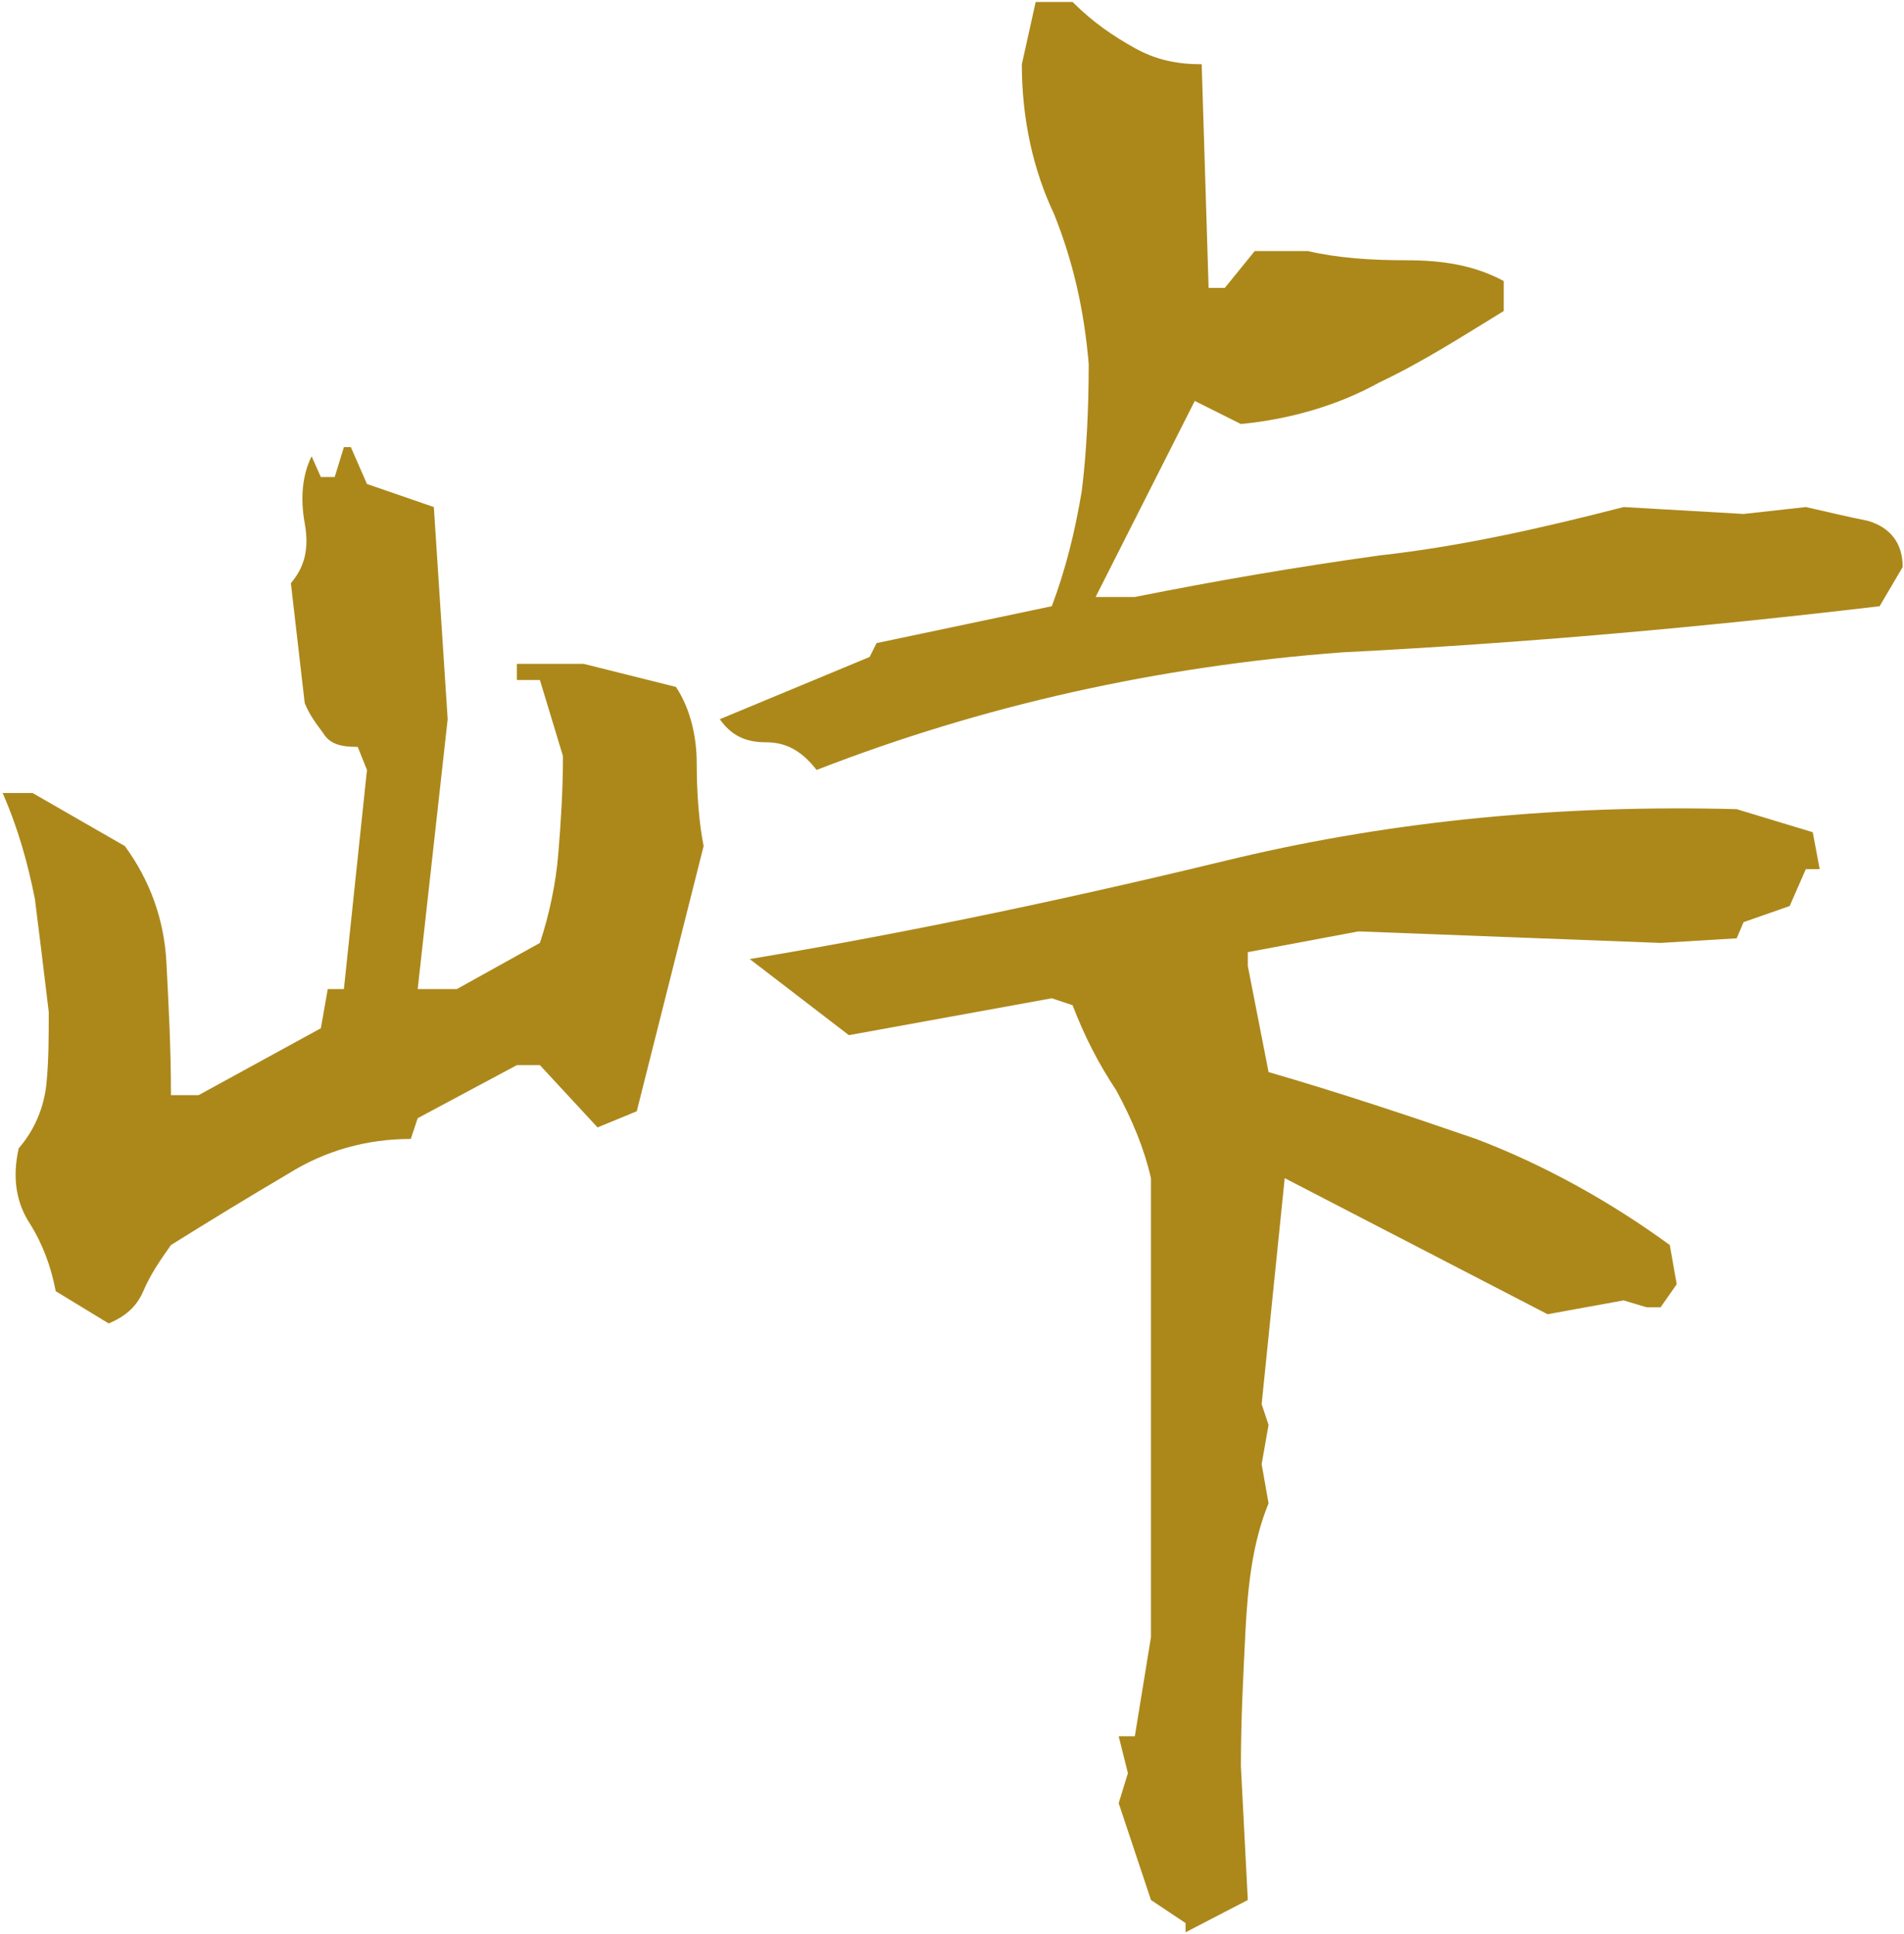 <svg width="578" height="587" viewBox="0 0 578 587" fill="none" xmlns="http://www.w3.org/2000/svg">
<path d="M359.9 586.5V583.7L349.4 576.7L339.6 547.3L342.4 538.2L339.6 527H344.5L349.4 496.9V357.6C347.3 348.5 343.8 340.1 338.9 331C333.3 322.6 329.1 314.2 325.6 305.1L319.3 303L257.7 314.2L227.6 291.1C278 282.7 327 272.2 376 260.3C423.6 249.1 474 244.2 527.2 245.6L550.3 252.6L552.4 263.8H548.2L543.3 275L529.3 279.9L527.2 284.8L504.1 286.2L412.4 282.7L378.8 289V293.2L385.1 325.4C406.8 331.7 427.8 338.7 448.1 345.7C468.4 353.4 488.7 364.6 506.9 377.9L509 389.8L504.1 396.8H499.9L492.9 394.7L469.8 398.9L390 357.6L383 426.2L385.1 432.5L383 444.4L385.1 456.3C380.2 468.2 378.8 481.5 378.1 494.8C377.4 508.8 376.7 522.1 376.7 536.1L378.8 576.7L359.9 586.5ZM33 401.7L16.9 391.9C15.5 384.2 12.7 377.2 9.2 371.6C5 365.3 3.6 357.6 5.7 348.5C10.6 342.9 13.4 335.9 14.1 328.9C14.8 321.9 14.8 314.2 14.8 307.2C13.4 295.3 12 284.1 10.6 272.9C8.5 262.4 5.7 251.9 0.8 240.7H9.9L37.9 256.8C45.6 267.3 49.8 279.2 50.5 291.8C51.2 305.1 51.9 318.4 51.9 332.4H60.3L97.4 312.1L99.5 300.2H104.4L111.4 233.7L108.6 226.7C103.7 226.7 100.2 226 98.1 222.5C96 219.7 93.9 216.9 92.5 213.4L88.3 177C92.5 172.1 93.9 166.5 92.5 158.8C91.1 151.1 91.8 144.1 94.6 138.5L97.4 144.8H101.6L104.4 135.7H106.5L111.4 146.9L131.7 153.9L135.9 218.3L126.8 300.2H138.7L163.9 286.2C166.7 277.8 168.8 268 169.5 258.9C170.2 250.5 170.9 240 170.9 229.5L163.9 206.4H156.9V201.5H177.2L205.2 208.5C209.4 214.8 211.5 223.2 211.5 231.6C211.5 240.7 212.2 249.8 213.6 256.8L193.3 337.3L181.4 342.2L163.9 323.3H156.9L126.8 339.4L124.7 345.7C111.4 345.7 98.8 349.2 87.6 356.2C75.7 363.2 63.1 370.9 51.9 377.9C48.4 382.8 45.6 387 43.5 391.9C41.4 396.8 37.9 399.6 33 401.7ZM247.9 233.7C243 227.4 238.1 225.3 232.5 225.3C226.2 225.3 222 223.2 218.5 218.3L264 199.4L266.1 195.2L319.3 184C323.5 172.8 326.3 161.6 328.4 149C329.8 137.8 330.5 124.5 330.5 110.5C329.1 93.7 325.6 79 320 65C313.7 51.7 310.2 36.3 310.2 19.5L314.4 0.6H325.6C331.9 6.9 338.2 11.1 344.5 14.6C350.8 18.1 357.1 19.5 364.8 19.5L366.9 87.4H371.8L380.9 76.2H397C406.1 78.3 415.9 79 427.1 79C437.6 79 447.4 80.4 456.5 85.3V94.4C443.9 102.1 432 109.8 418.7 116.1C406.1 123.1 391.4 127.3 376.7 128.7L362.7 121.7L332.6 181.2H344.5C369 176.3 393.5 172.1 418.7 168.6C443.9 165.8 468.4 160.2 492.9 153.9L529.3 156L548.2 153.9C554.5 155.3 560.1 156.7 567.1 158.1C574.1 160.2 577.6 165.1 577.6 172.1L570.6 184C517.4 190.3 462.8 195.2 407.5 198C351.5 202.2 298.3 214.1 247.9 233.7Z" fill="#AC881B"/>
</svg>
